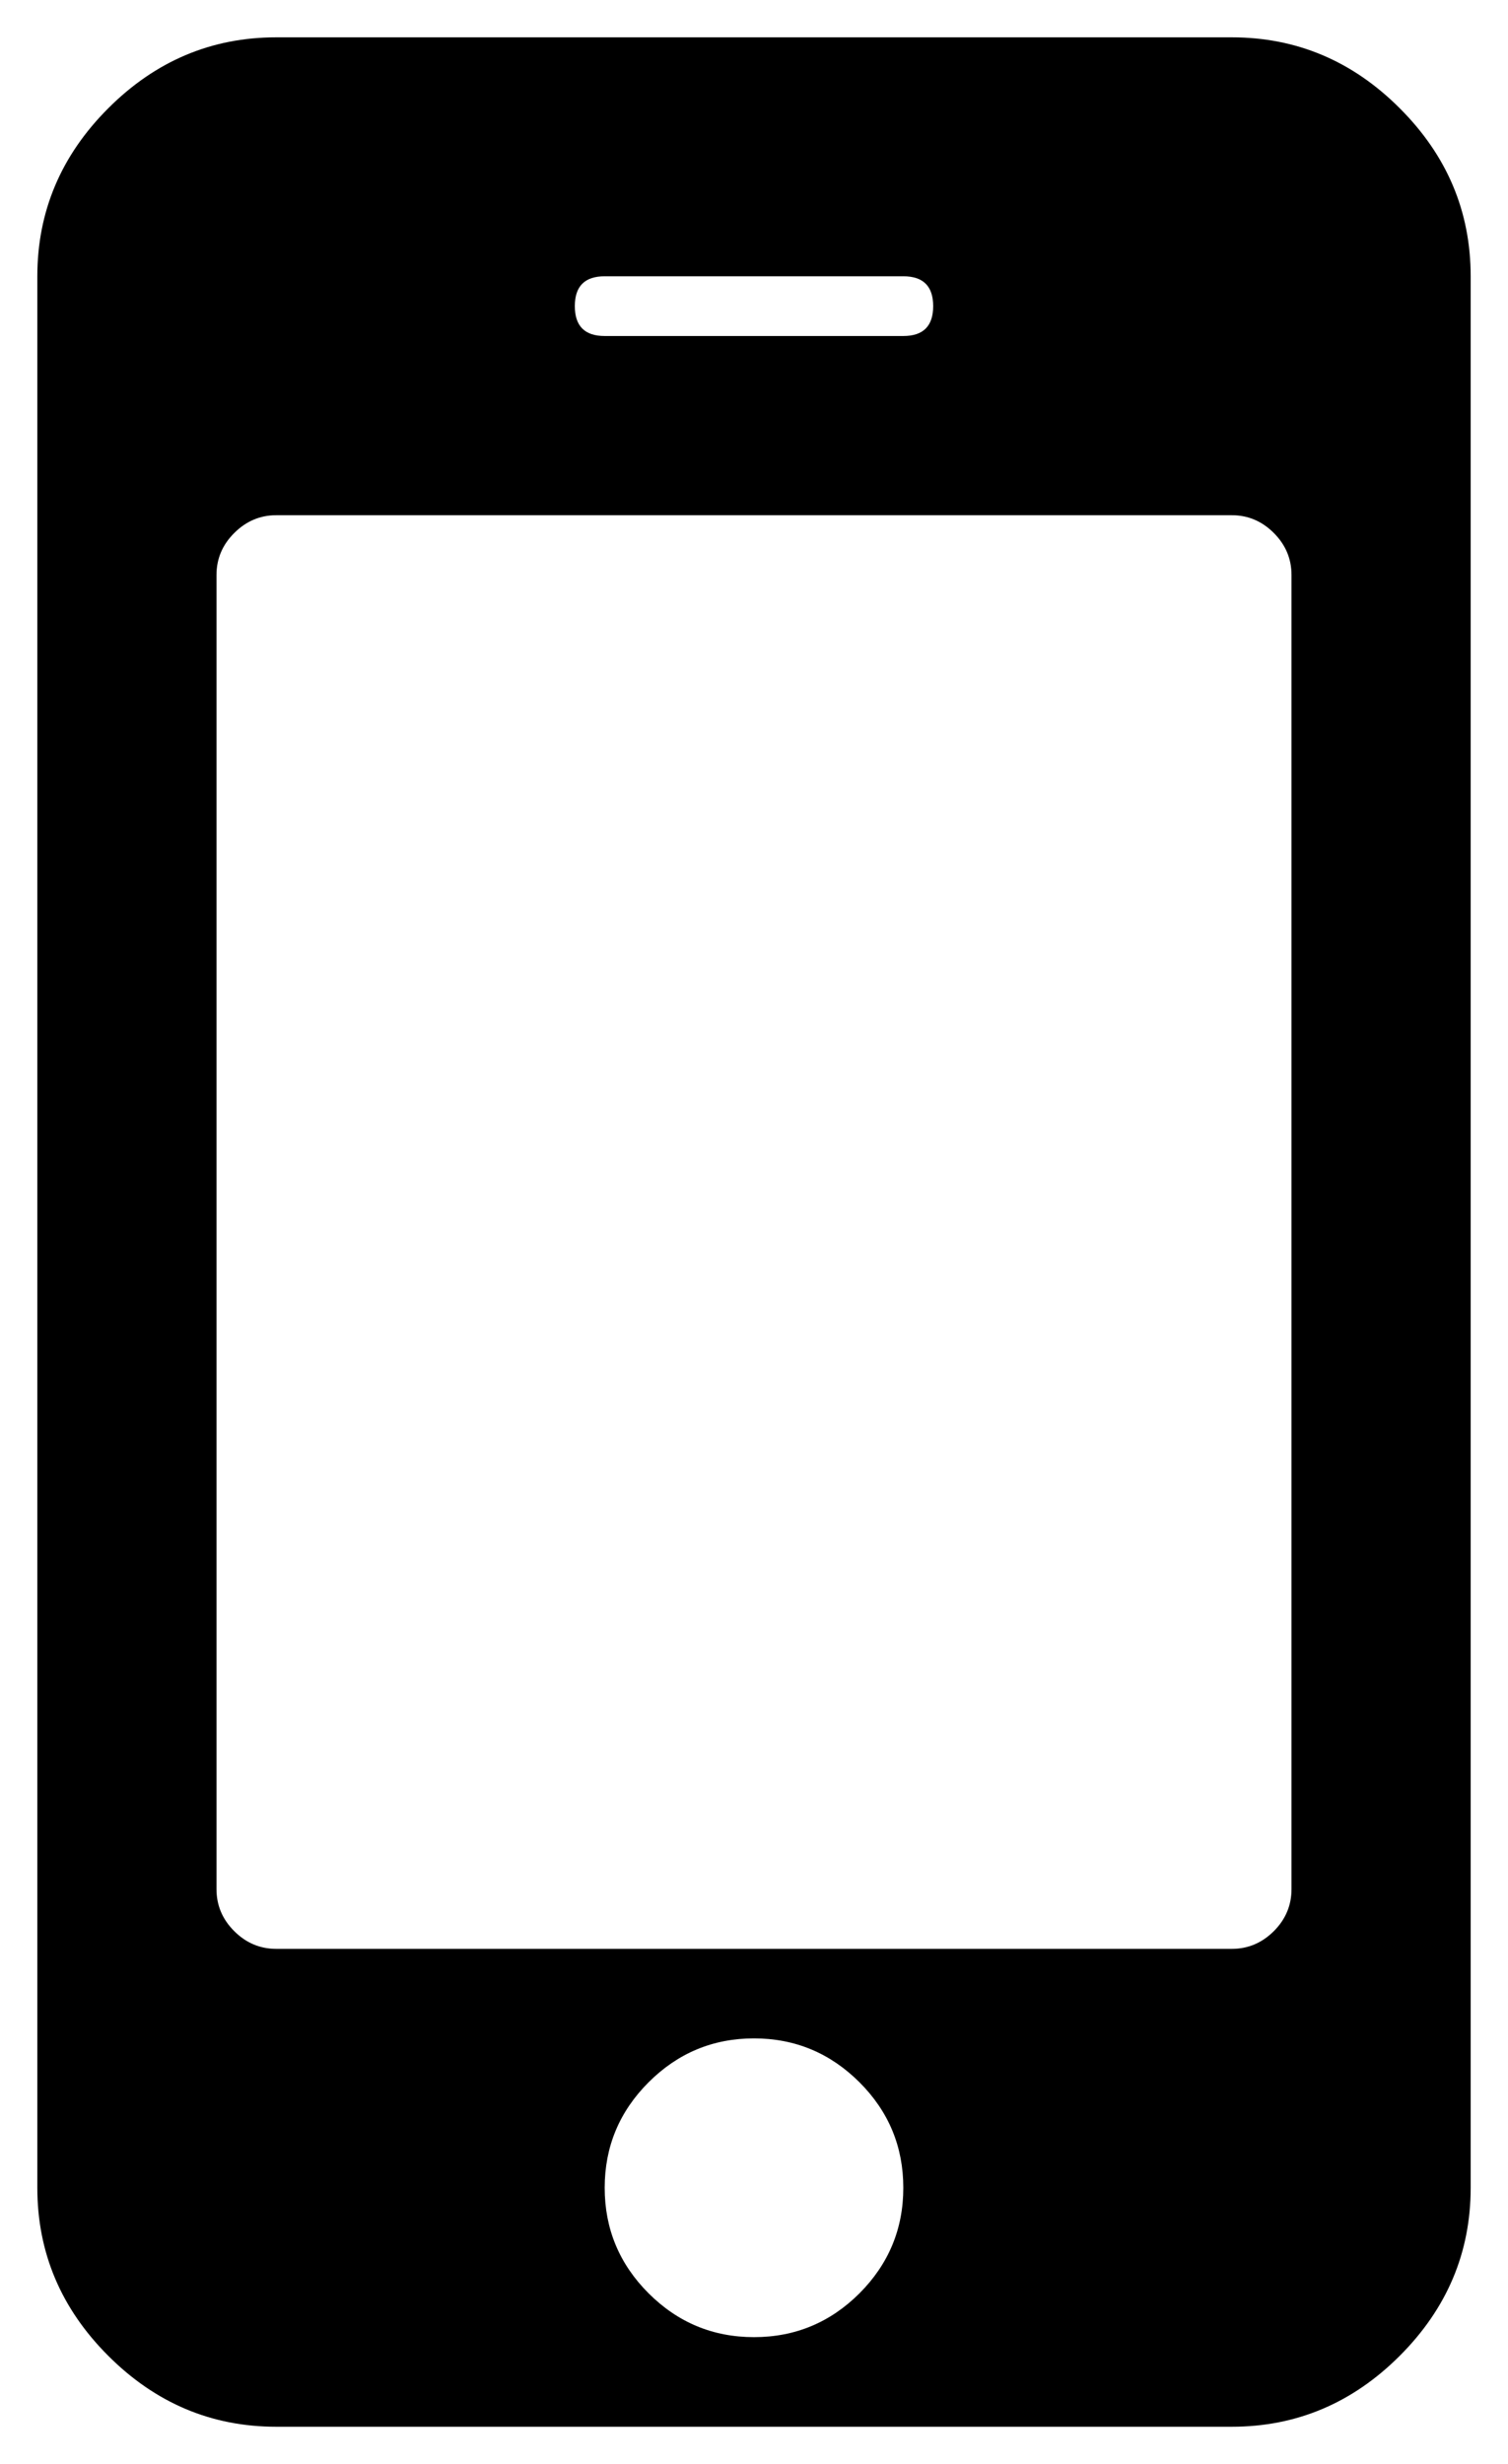 <?xml version="1.0" encoding="UTF-8" standalone="no" ?>
<!DOCTYPE svg PUBLIC "-//W3C//DTD SVG 1.1//EN" "http://www.w3.org/Graphics/SVG/1.1/DTD/svg11.dtd">
<svg xmlns="http://www.w3.org/2000/svg" xmlns:xlink="http://www.w3.org/1999/xlink" version="1.1" width="19.588" height="32" viewBox="172.62 166.22 20.2 33" xml:space="preserve">
<desc>Created with Fabric.js 4.6.0</desc>
<defs>
</defs>
<g transform="matrix(1 0 0 1 182.72 182.72)" id="mrO_Qpnq-VCYNRM_EZu_k"  >
<path style="stroke: none; stroke-width: 1; stroke-dasharray: none; stroke-linecap: butt; stroke-dashoffset: 0; stroke-linejoin: miter; stroke-miterlimit: 4; fill: rgb(0,0,0); fill-rule: nonzero; opacity: 1;" vector-effect="non-scaling-stroke"  transform=" translate(-9.6, -16)" d="M 18.25 0.95 C 17.617 0.316 16.866 0 16 0 L 3.2 0 C 2.333 0 1.583 0.317 0.95 0.95 C 0.317 1.583 2.220446049250313e-16 2.333 2.220446049250313e-16 3.2 L 2.220446049250313e-16 28.8 C 2.220446049250313e-16 29.667 0.317 30.417 0.95 31.05 C 1.583 31.683 2.333 32 3.2 32 L 16 32 C 16.866 32 17.617 31.683 18.25 31.05 C 18.883 30.417 19.2 29.667 19.2 28.8 L 19.2 3.2 C 19.2 2.333 18.884 1.583 18.25 0.95 z M 7.6 3.2 L 11.6 3.2 C 11.867 3.2 12 3.333 12 3.6 C 12 3.867 11.867 4 11.6 4 L 7.6 4 C 7.333 4 7.2 3.867 7.2 3.6 C 7.2 3.333 7.333 3.2 7.6 3.2 z M 11.013 30.213 C 10.621 30.604 10.15 30.8 9.6 30.8 C 9.05 30.8 8.58 30.604 8.188 30.213 C 7.796 29.821 7.6 29.35 7.6 28.8 C 7.6 28.25 7.796 27.779 8.188 27.387 C 8.579 26.996 9.05 26.799 9.6 26.799 C 10.15 26.799 10.621 26.996 11.013 27.387 C 11.405 27.779 11.6 28.25 11.6 28.8 C 11.6 29.35 11.404 29.821 11.013 30.213 z M 16.8 24.8 C 16.8 25.017 16.721 25.205 16.563 25.363 C 16.404 25.521 16.217 25.6 16.001 25.6 L 3.2 25.6 C 2.984 25.6 2.796 25.521 2.638 25.363 C 2.479 25.205 2.4 25.017 2.4 24.8 L 2.4 7.2 C 2.4 6.984 2.479 6.796 2.638 6.638 C 2.796 6.48 2.984 6.4 3.2 6.4 L 16 6.4 C 16.217 6.4 16.404 6.479 16.563 6.638 C 16.721 6.796 16.8 6.984 16.8 7.2 L 16.8 24.8 L 16.8 24.8 z" stroke-linecap="round" />
</g>
</svg>